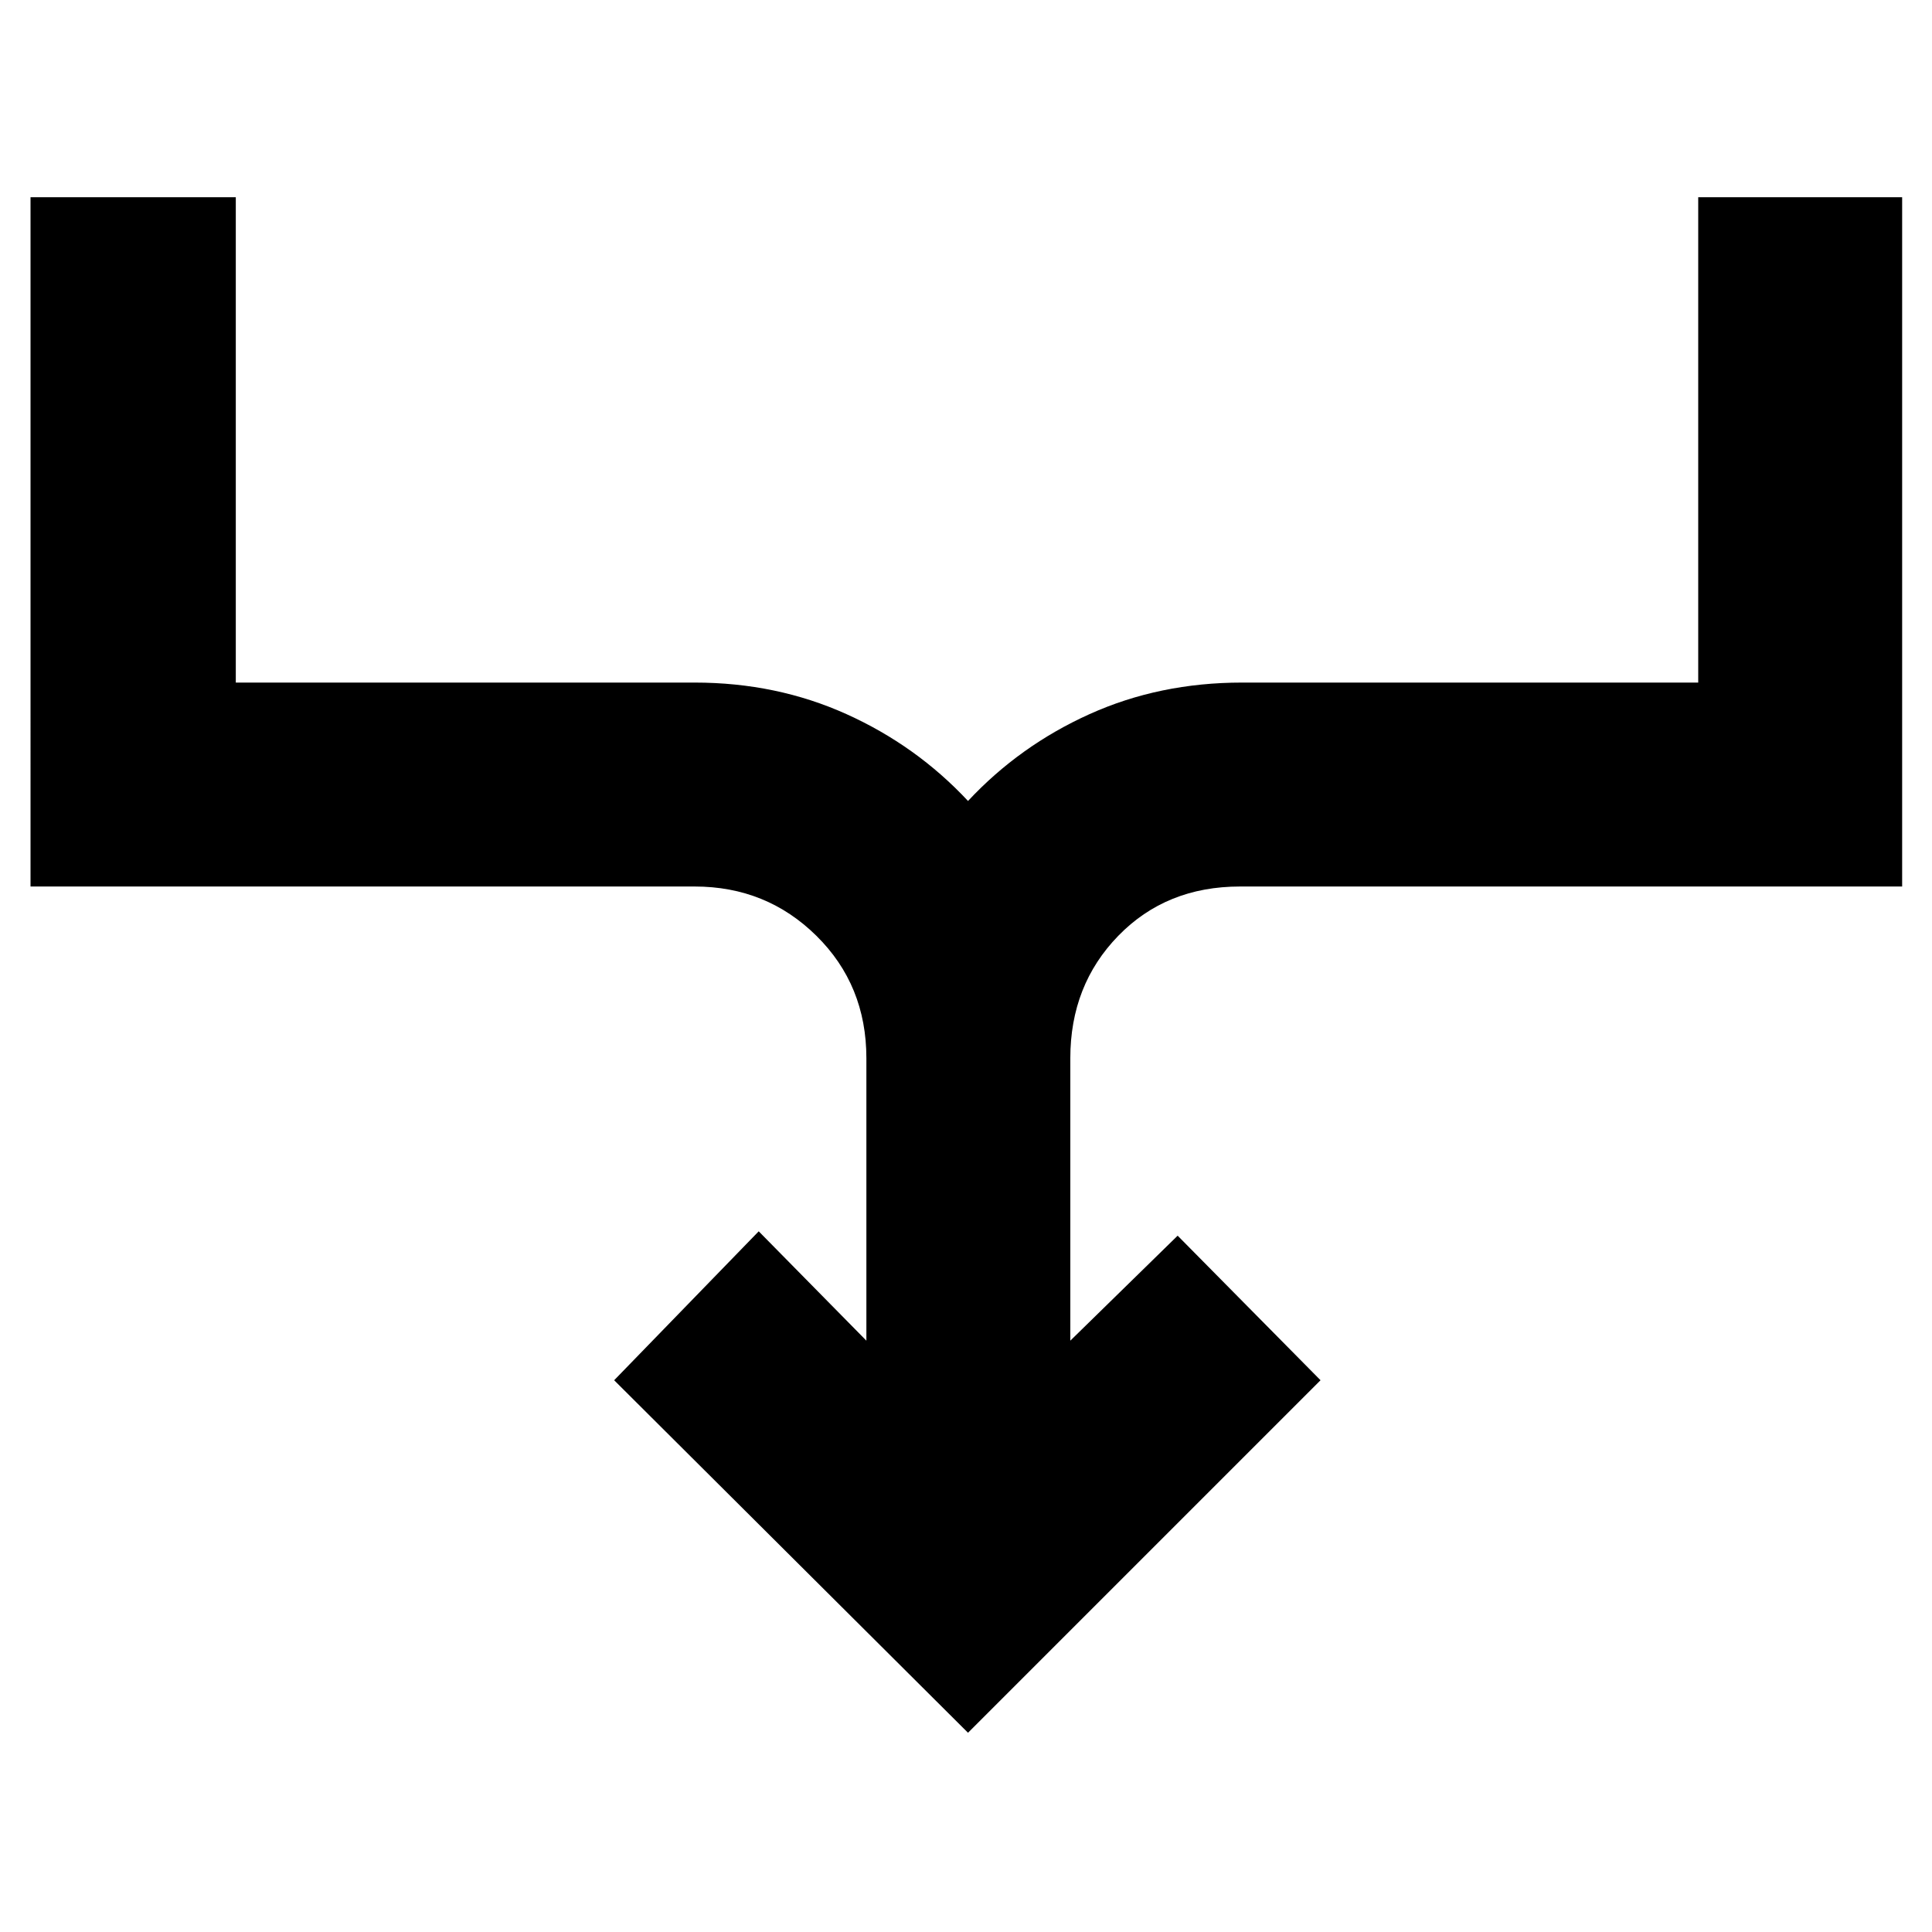 <svg xmlns="http://www.w3.org/2000/svg" height="40" viewBox="0 -960 960 960" width="40"><path d="M481-99 305.167-274.166l71.833-74 53.5 54.334v-140.335q0-36.333-24.833-60.833t-60.5-24.5h-330V-862h101.999v241.167h228.001q40.667 0 75.417 15.667Q455.333-589.5 481-562q25.667-27.5 60.416-43.166 34.75-15.667 75.75-15.667h226.668V-862h101.333v342.5H616.166q-36.667 0-60.5 24.5t-23.833 60.833v140.335l53.334-52.167 70.999 71.833L481-99Z"/></svg>